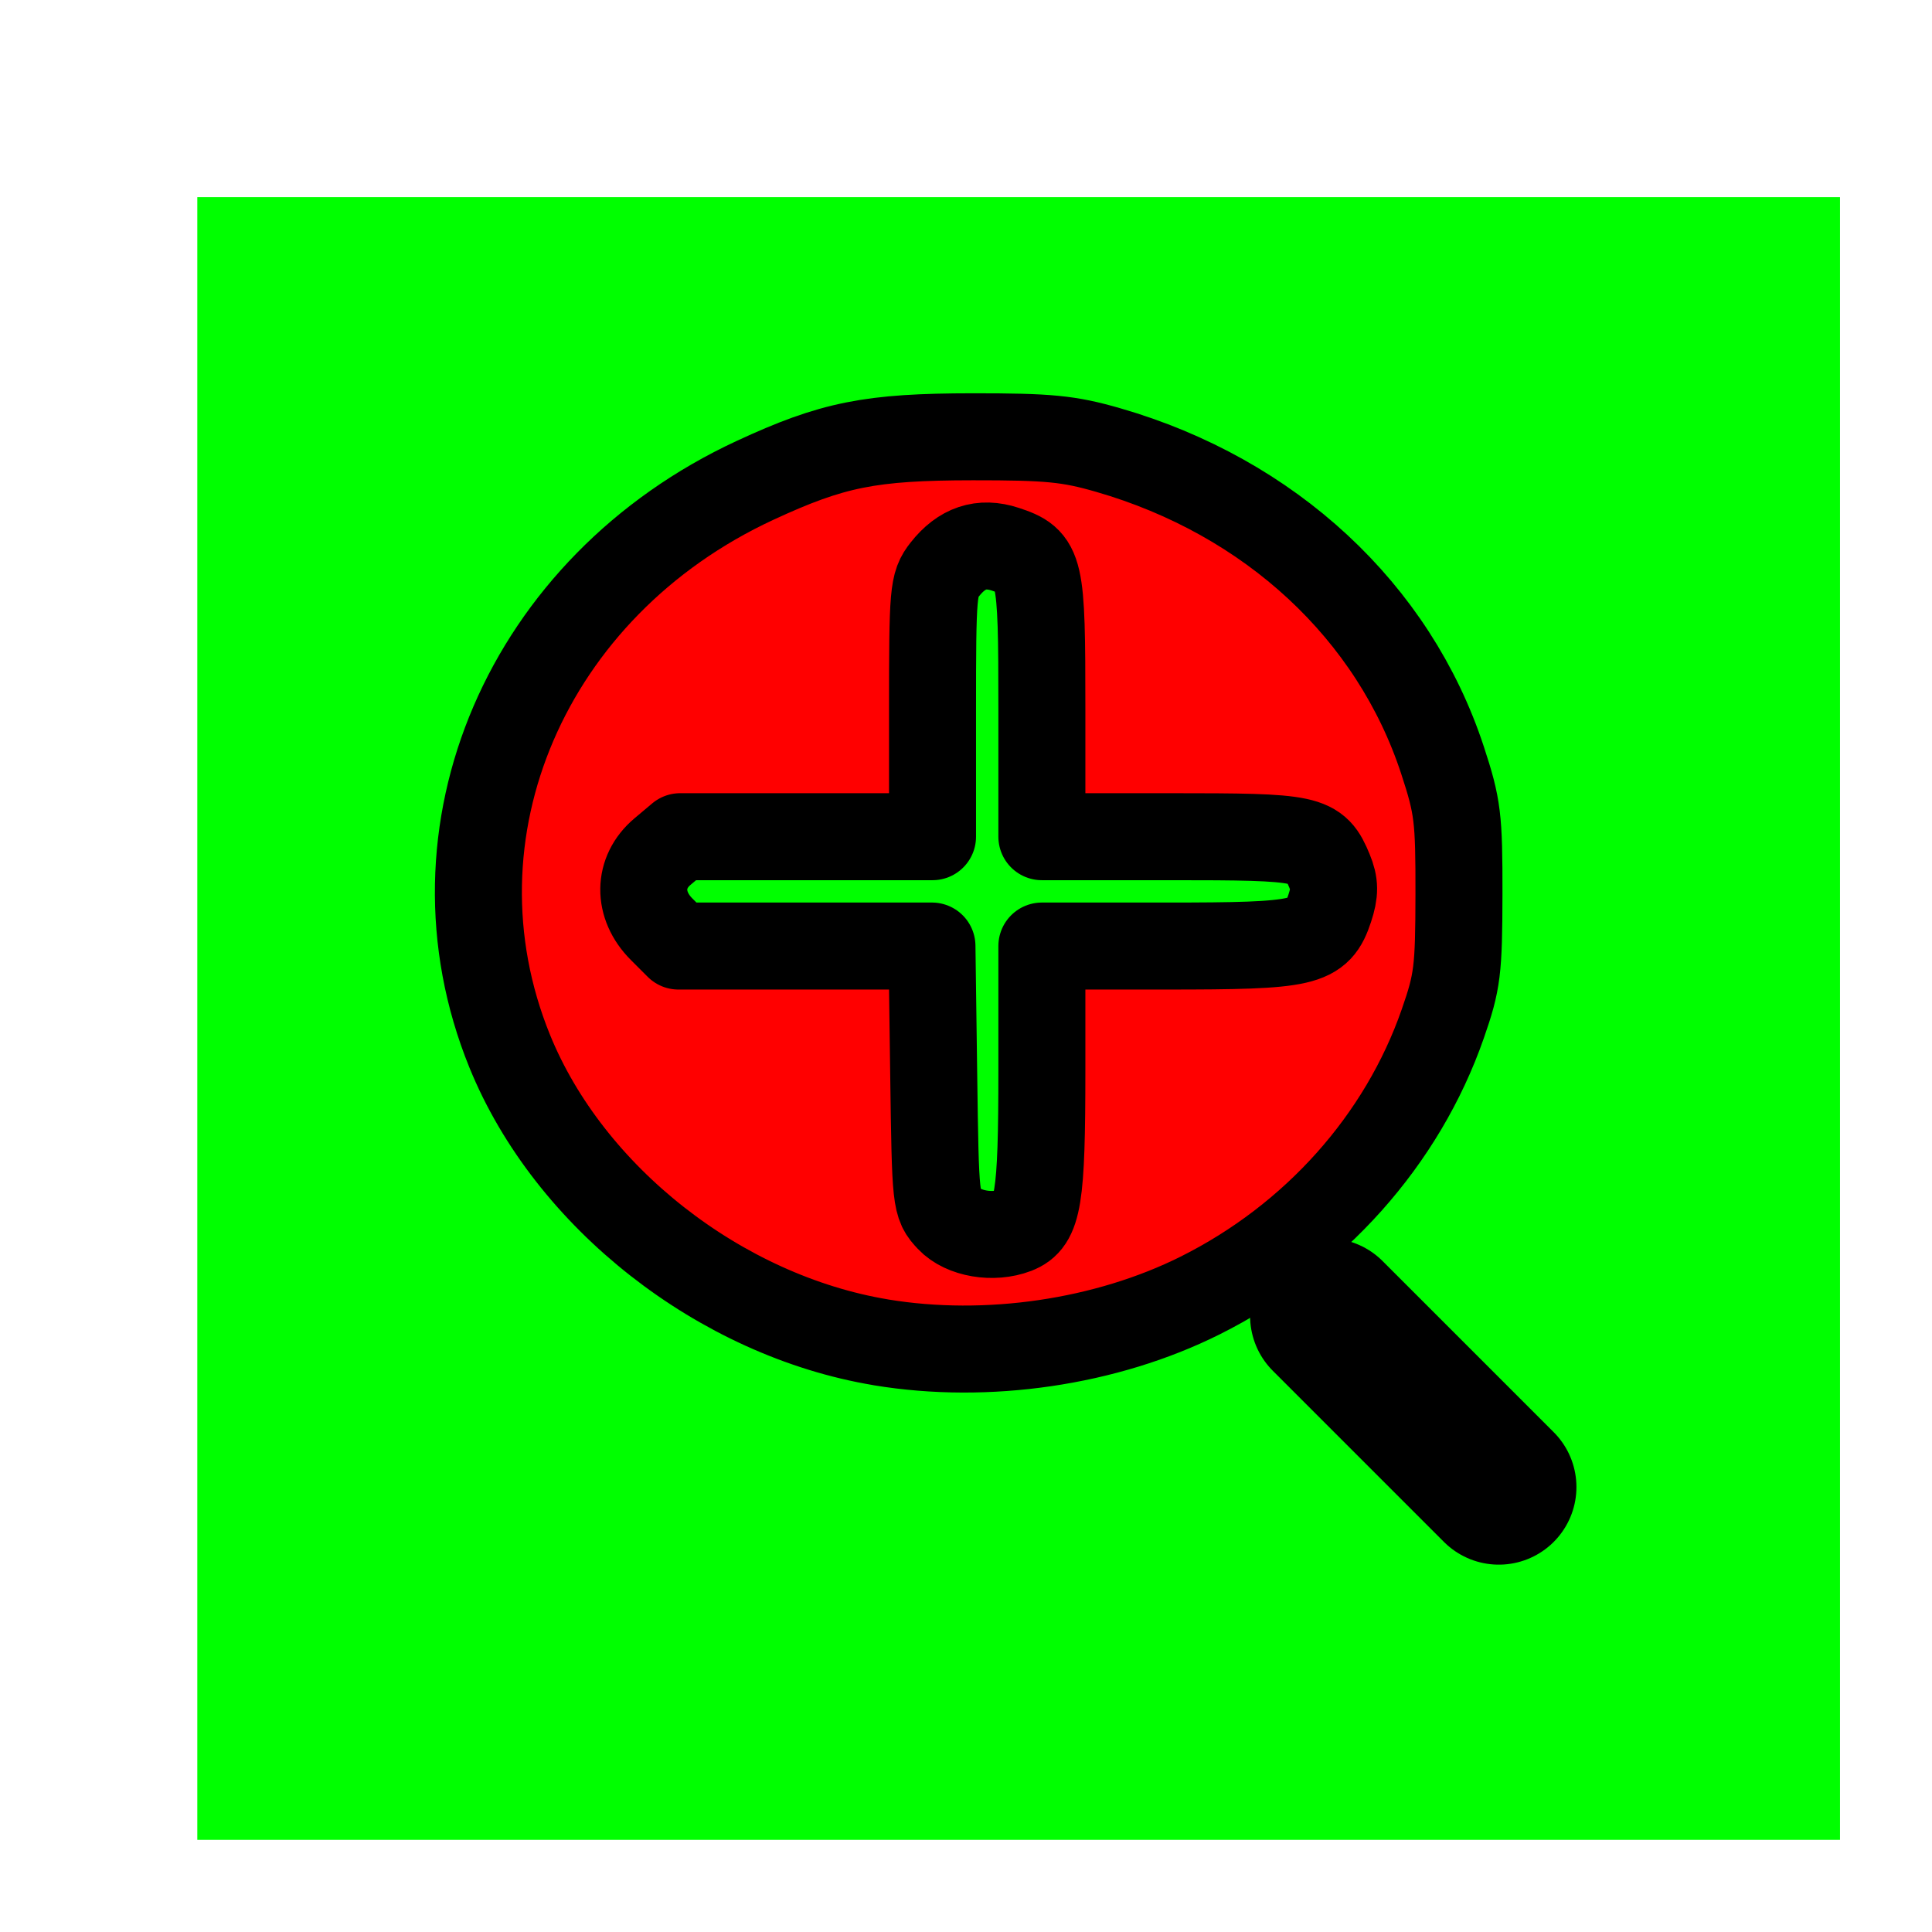 <?xml version="1.0" encoding="UTF-8" standalone="no"?>
<!-- Created with Inkscape (http://www.inkscape.org/) -->

<svg
   width="20.538mm"
   height="20.538mm"
   viewBox="0 0 20.538 20.538"
   version="1.1"
   id="svg91729"
   sodipodi:docname="buttons-zoom.svg"
   xmlns:inkscape="http://www.inkscape.org/namespaces/inkscape"
   xmlns:sodipodi="http://sodipodi.sourceforge.net/DTD/sodipodi-0.dtd"
   xmlns="http://www.w3.org/2000/svg"
   xmlns:svg="http://www.w3.org/2000/svg">
  <sodipodi:namedview
     id="namedview91731"
     pagecolor="#ffffff"
     bordercolor="#000000"
     borderopacity="0.25"
     inkscape:showpageshadow="2"
     inkscape:pageopacity="0.0"
     inkscape:pagecheckerboard="0"
     inkscape:deskcolor="#d1d1d1"
     inkscape:document-units="mm"
     showgrid="true"
     inkscape:lockguides="false"
     inkscape:zoom="0.4204826"
     inkscape:cx="323.43788"
     inkscape:cy="541.04498"
     inkscape:window-width="2560"
     inkscape:window-height="1499"
     inkscape:window-x="0"
     inkscape:window-y="0"
     inkscape:window-maximized="1"
     inkscape:current-layer="layer1">
    <inkscape:grid
       type="xygrid"
       id="grid92220" />
  </sodipodi:namedview>
  <defs
     id="defs91726">
    <filter
       style="color-interpolation-filters:sRGB"
       inkscape:label="Drop Shadow"
       id="filter107520-0-8"
       x="-0.057"
       y="-0.057"
       width="1.176"
       height="1.176">
      <feFlood
         flood-opacity="1"
         flood-color="rgb(0,0,0)"
         result="flood"
         id="feFlood107510-4-0" />
      <feComposite
         in="flood"
         in2="SourceGraphic"
         operator="out"
         result="composite1"
         id="feComposite107512-0-8" />
      <feGaussianBlur
         in="composite1"
         stdDeviation="1.5"
         result="blur"
         id="feGaussianBlur107514-8-1" />
      <feOffset
         dx="4"
         dy="4"
         result="offset"
         id="feOffset107516-5-0" />
      <feComposite
         in="offset"
         in2="SourceGraphic"
         operator="atop"
         result="composite2"
         id="feComposite107518-1-2" />
    </filter>
  </defs>
  <g
     inkscape:label="Layer 1"
     inkscape:groupmode="layer"
     id="layer1"
     transform="translate(-173.136,-51.48)">
    <g
       id="g141718">
      <rect
         style="fill:#00ff00;fill-opacity:1;stroke:#737373;stroke-width:0;stroke-linecap:round;stroke-linejoin:round;filter:url(#filter107520-0-8)"
         id="rect106253-8-2-1"
         width="63.5"
         height="63.5"
         x="138.9"
         y="105.17"
         ry="1.2715656e-06"
         transform="matrix(0.275,0,0,0.275,135.936,23.554)" />
      <g
         id="g133470-1-7"
         transform="matrix(0.275,0,0,0.275,142.271,48.902)">
        <g
           id="g133465-9-0">
          <path
             style="fill:none;fill-opacity:1;stroke:#000000;stroke-width:6;stroke-linecap:round;stroke-linejoin:round;stroke-dasharray:none;stroke-opacity:1"
             d="m 163.56,60.243 6.615,6.615"
             id="path128996-3-6-6" />
          <path
             style="fill:#ff0000;fill-opacity:1;stroke:#000000;stroke-width:3.363;stroke-linecap:round;stroke-linejoin:round;stroke-dasharray:none;stroke-opacity:1"
             d="m 146.292,61.264 c -6.217,-1.031 -12.061,-5.615 -14.354,-11.259 -3.432,-8.447 0.662,-17.97 9.484,-22.061 2.998,-1.39 4.458,-1.682 8.419,-1.685 2.942,-0.002 3.709,0.073 5.228,0.511 6.264,1.805 11.045,6.24 12.93,11.993 0.588,1.793 0.64,2.219 0.635,5.179 -0.005,2.947 -0.059,3.38 -0.625,5.006 -1.563,4.491 -4.964,8.299 -9.381,10.506 -3.632,1.814 -8.238,2.49 -12.337,1.811 z m 5.208,-4.334 c 0.87,-0.334 1.011,-1.197 1.011,-6.191 v -4.794 h 4.794 c 5.434,0 5.886,-0.104 6.332,-1.455 0.204,-0.619 0.202,-0.943 -0.012,-1.459 -0.525,-1.268 -0.735,-1.313 -6.158,-1.313 h -4.956 v -4.956 c 0,-5.495 -0.048,-5.706 -1.415,-6.157 -0.923,-0.304 -1.684,-0.05 -2.338,0.782 -0.451,0.573 -0.474,0.84 -0.474,5.467 v 4.864 h -4.877 -4.877 l -0.684,0.576 c -0.952,0.801 -0.967,2.068 -0.034,3.001 l 0.65,0.65 h 4.9 4.9 l 0.068,4.988 c 0.067,4.93 0.074,4.995 0.607,5.562 0.54,0.574 1.693,0.77 2.565,0.435 z"
             id="path133390-7-4-0" />
        </g>
      </g>
    </g>
  </g>
</svg>
